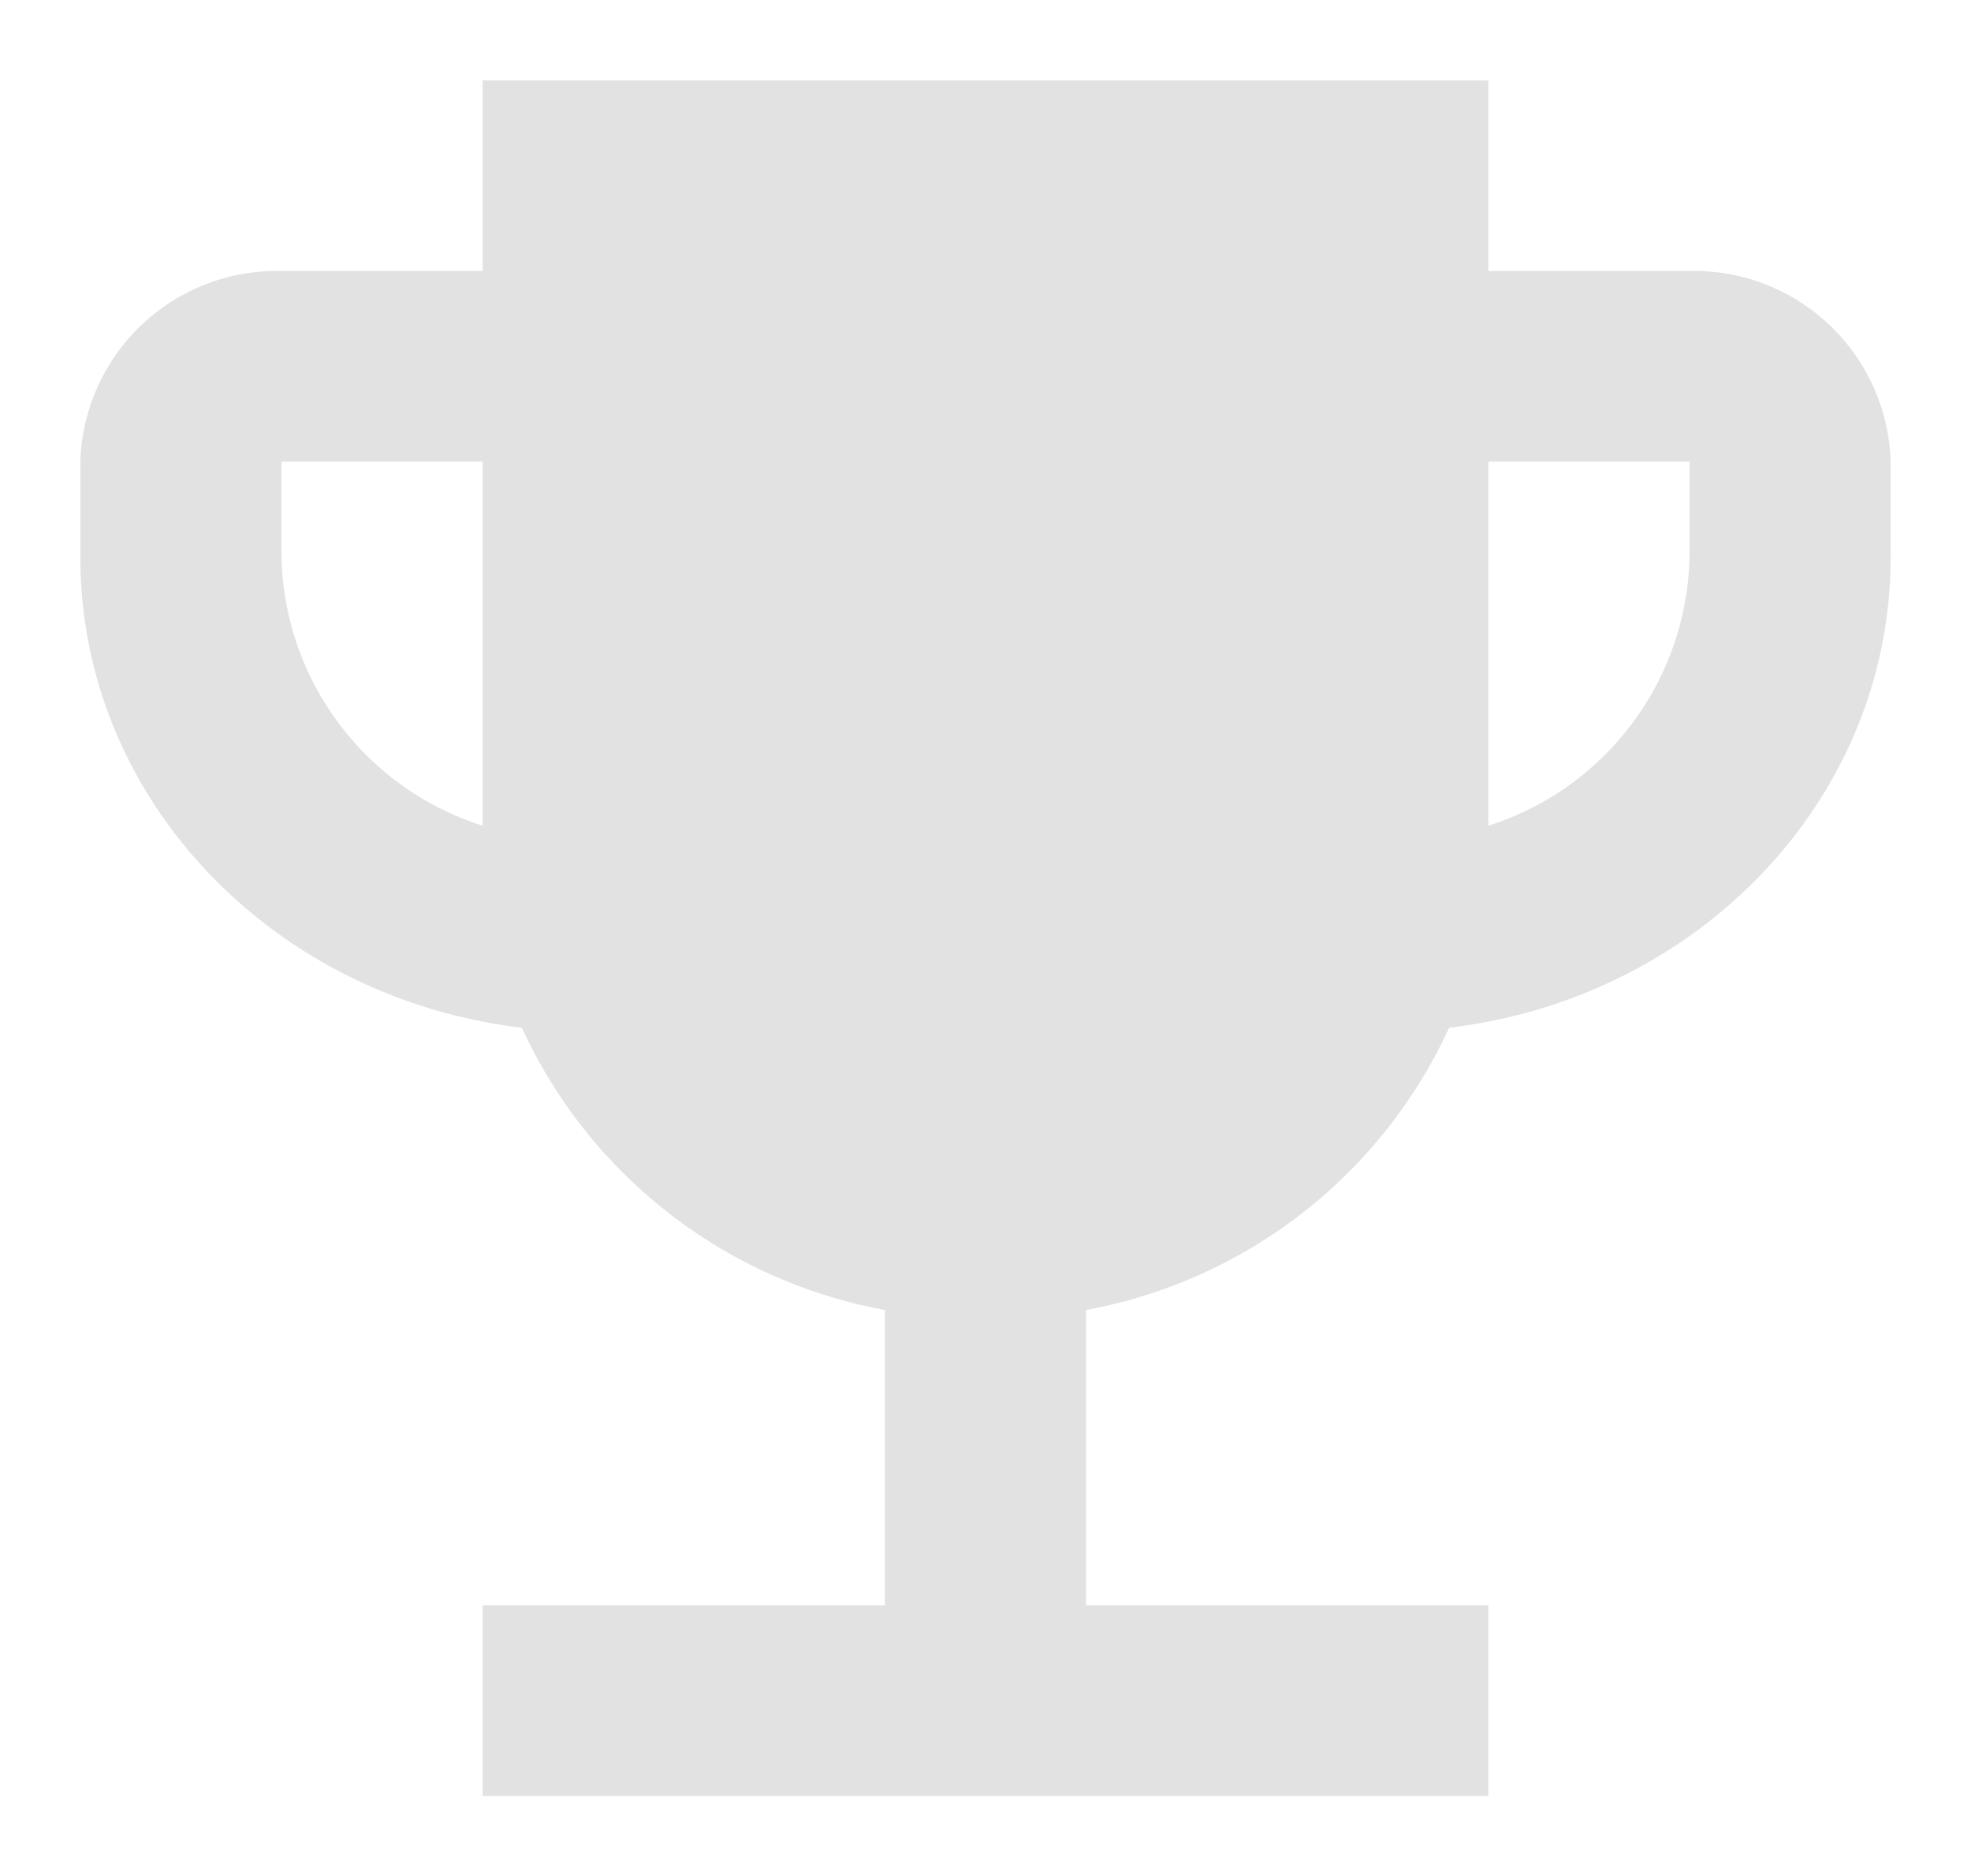 <svg id="emoji_events_black_24dp" xmlns="http://www.w3.org/2000/svg" width="73.59" height="70.04" viewBox="0 0 73.59 70.04">
  <rect id="Rectangle_16" data-name="Rectangle 16" width="73.59" height="70.04" fill="none"/>
  <path id="Path_65" data-name="Path 65" d="M63.08,10.116H55.57V3H18.02v7.116H10.51A7.342,7.342,0,0,0,3,17.231v3.558c0,9.072,7.21,16.473,16.484,17.575A18.611,18.611,0,0,0,33.04,48.9V59.924H18.02V67.04H55.57V59.924H40.55V48.9A18.611,18.611,0,0,0,54.106,38.364c9.275-1.1,16.484-8.5,16.484-17.575V17.231A7.342,7.342,0,0,0,63.08,10.116ZM10.51,20.789V17.231h7.51V30.822A10.767,10.767,0,0,1,10.51,20.789Zm52.57,0a10.767,10.767,0,0,1-7.51,10.033V17.231h7.51Z" transform="translate(0 0)" fill="#e2e2e2"/>
</svg>
